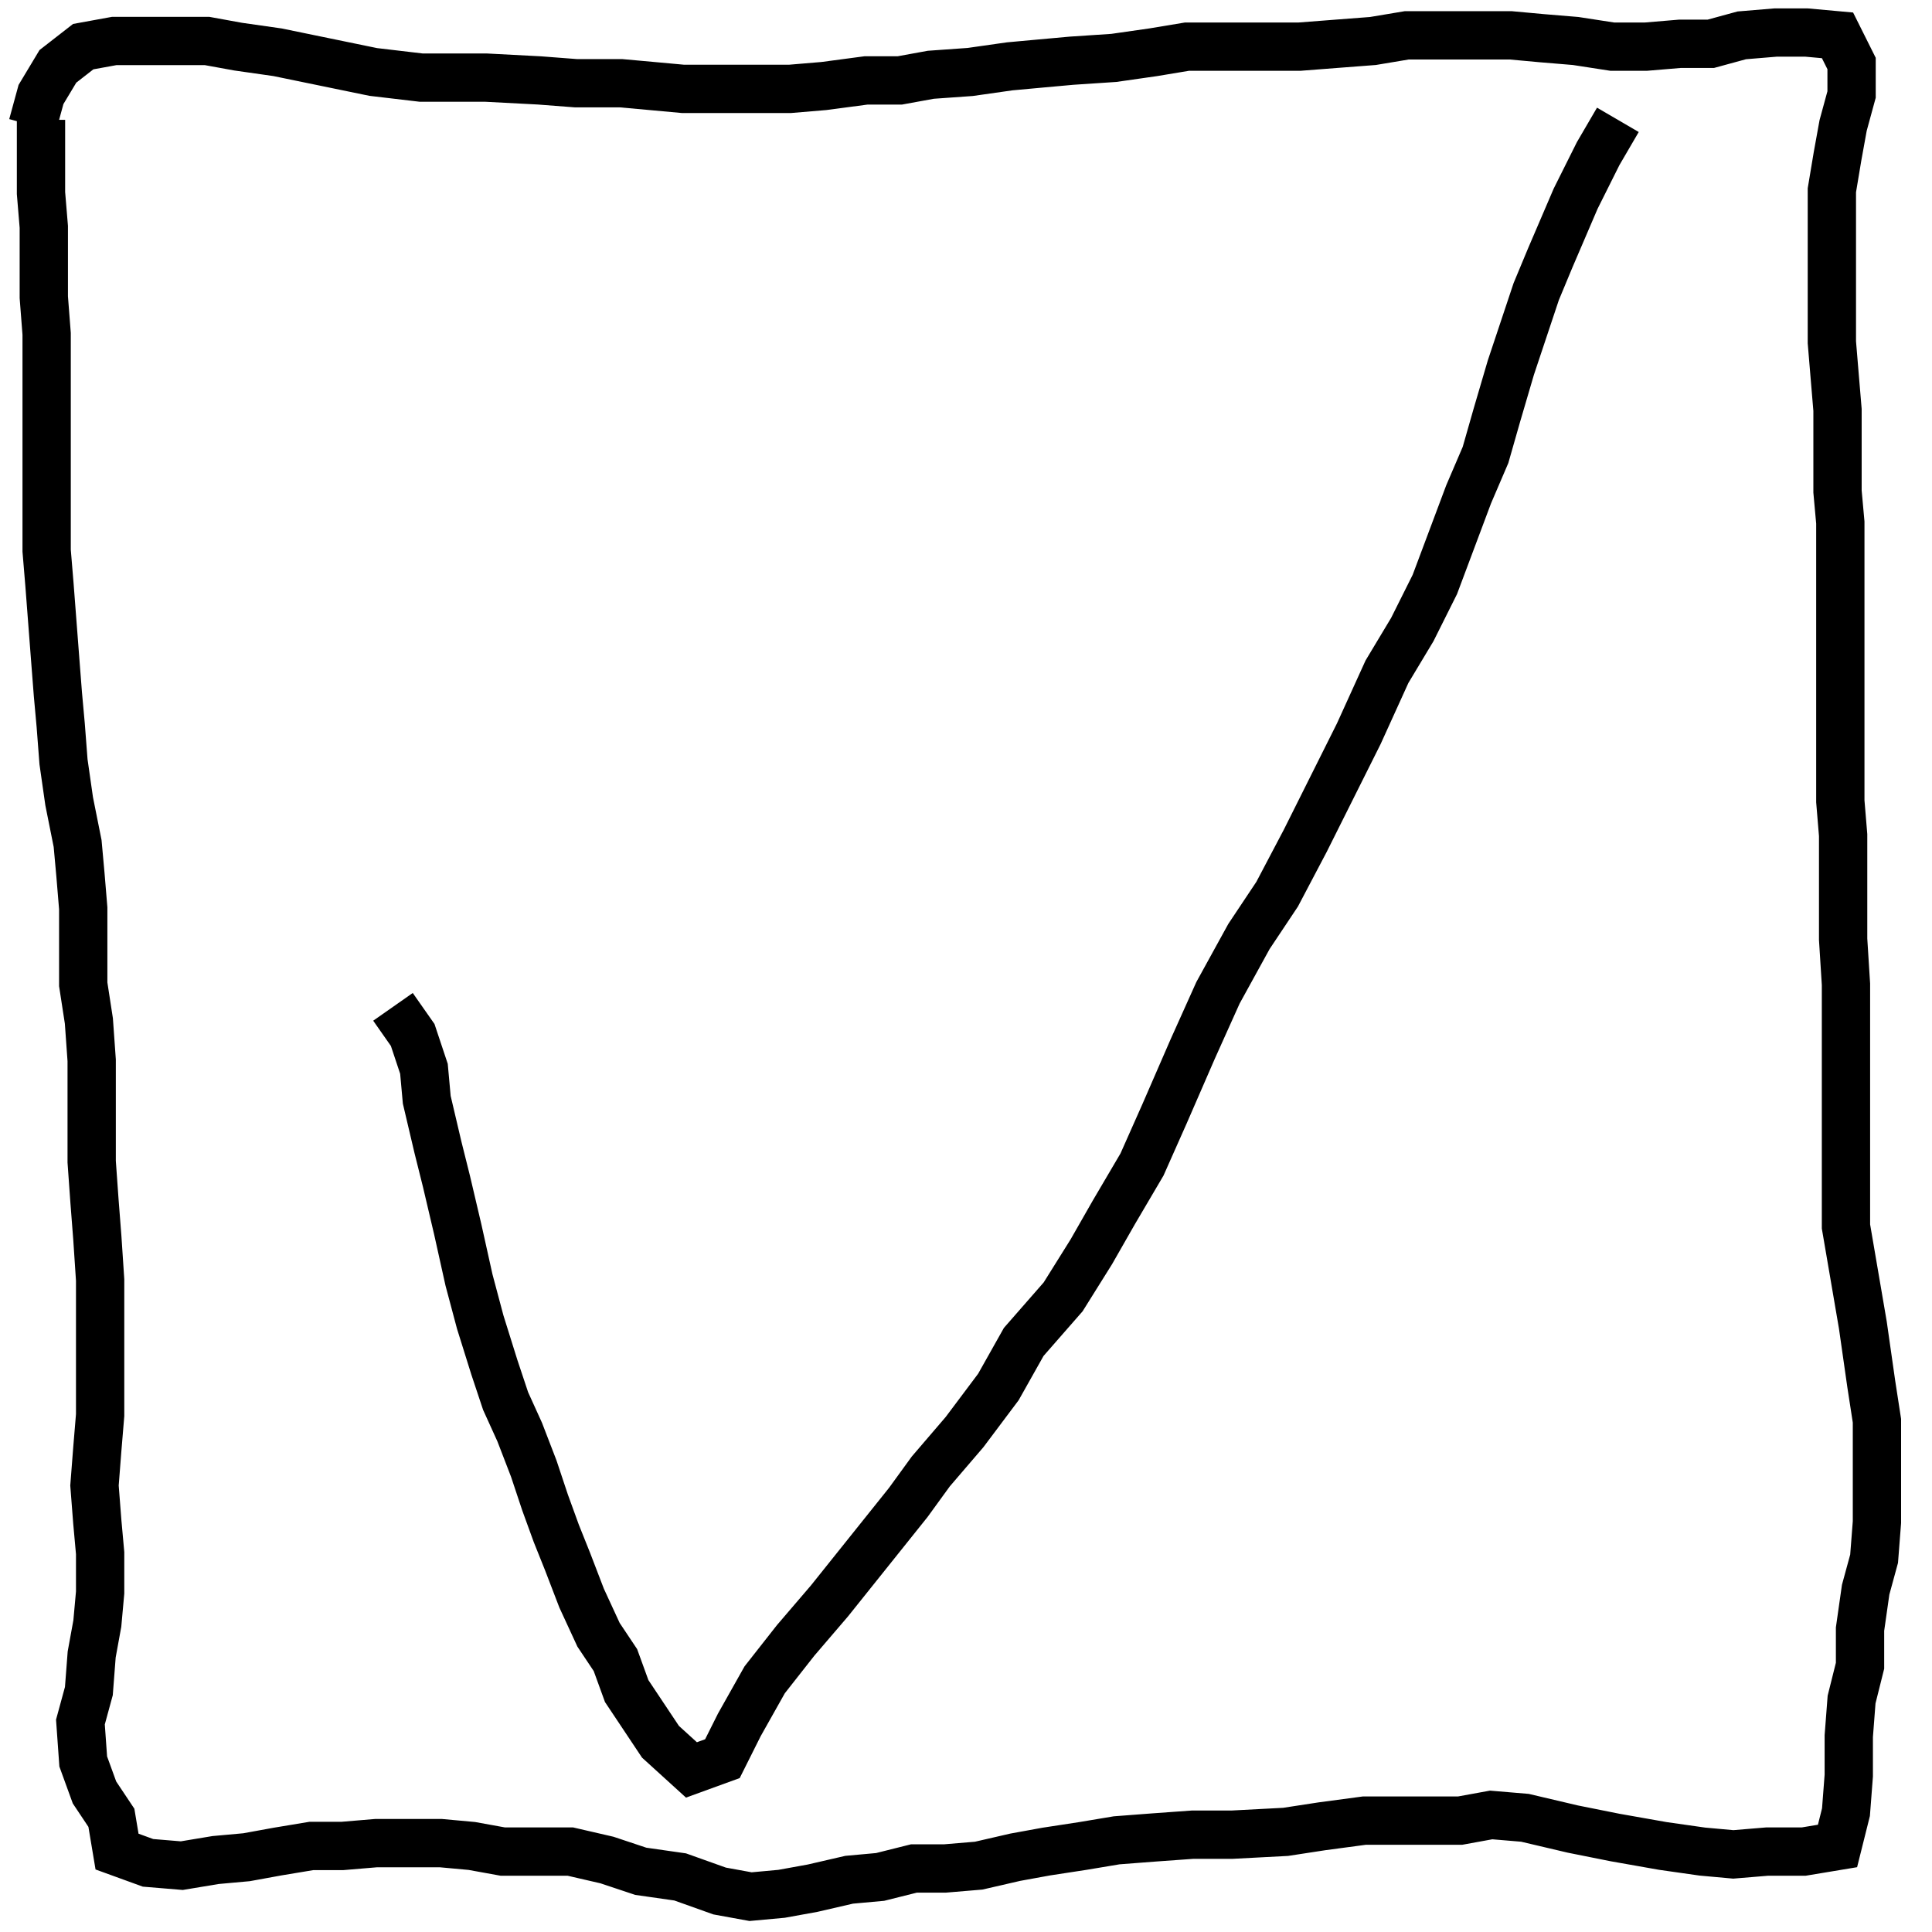 <?xml version="1.0" encoding="UTF-8" standalone="no"?>
<!DOCTYPE svg PUBLIC "-//W3C//DTD SVG 1.1//EN" "http://www.w3.org/Graphics/SVG/1.1/DTD/svg11.dtd">
<svg version="1.1" xmlns="http://www.w3.org/2000/svg" xmlns:xlink="http://www.w3.org/1999/xlink" preserveAspectRatio="xMidYMid meet" viewBox="0 0 640 640" width="640" height="640"><defs><path d="M130.18 333.53L136.71 342.85L140.44 354.05L141.37 364.31L145.1 380.16L147.9 391.36L151.63 407.22L155.36 424.01L159.09 438L163.76 452.92L167.49 464.12L172.15 474.38L176.82 486.5L180.55 497.7L184.28 507.96L188.01 517.28L192.67 529.41L198.27 541.54L203.87 549.93L207.6 560.19L213.2 568.59L218.79 576.98L229.05 586.31L239.31 582.58L244.91 571.39L253.31 556.46L263.57 543.4L274.76 530.34L300.88 497.7L308.34 487.43L319.53 474.38L330.73 459.45L339.12 444.53L352.18 429.6L361.51 414.68L368.97 401.62L378.3 385.76L385.76 368.97L395.09 347.52L403.48 328.86L413.74 310.21L423.07 296.21L432.4 278.49L450.12 243.05L459.45 222.52L467.85 208.53L475.31 193.61L486.5 163.76L492.1 150.7L495.83 137.64L500.49 121.78L508.89 96.6L513.55 85.4L521.95 65.82L529.41 50.89L535.94 39.7" id="bmK2GJ6dV"></path><path d="M13.58 39.7L13.58 49.96L13.58 63.95L14.51 75.14L14.51 86.34L14.51 98.46L15.45 110.59L15.45 123.65L15.45 133.91L15.45 146.97L15.45 158.16L15.45 169.36L15.45 182.41L16.38 193.61L17.31 205.73L18.24 217.86L19.18 229.99L20.11 240.25L21.04 252.37L22.91 265.43L25.71 279.42L26.64 289.68L27.57 300.88L27.57 313.94L27.57 326.06L29.44 338.19L30.37 351.25L30.37 361.51L30.37 374.57L30.37 384.83L31.3 397.89L32.24 410.01L33.17 424.01L33.17 437.06L33.17 447.33L33.17 458.52L33.17 468.78L32.24 479.97L31.3 492.1L32.24 504.22L33.17 514.49L33.17 527.54L32.24 537.81L30.37 548.07L29.44 560.19L26.64 570.45L27.57 583.51L31.3 593.77L36.9 602.17L38.77 613.36L49.03 617.09L60.22 618.02L71.41 616.16L81.67 615.23L91.93 613.36L103.13 611.5L113.39 611.5L124.58 610.56L134.84 610.56L146.04 610.56L156.3 611.5L166.56 613.36L176.82 613.36L188.94 613.36L201.07 616.16L212.26 619.89L225.32 621.76L238.38 626.42L248.64 628.29L258.9 627.35L269.16 625.49L281.29 622.69L291.55 621.76L302.74 618.96L313 618.96L324.2 618.02L336.32 615.23L346.58 613.36L358.71 611.5L369.9 609.63L382.03 608.7L395.09 607.76L408.15 607.76L425.87 606.83L438 604.97L451.99 603.1L469.71 603.1L483.7 603.1L493.96 601.23L505.16 602.17L521.02 605.9L535.01 608.7L550.86 611.5L563.92 613.36L574.18 614.29L585.38 613.36L597.5 613.36L608.7 611.5L611.5 600.3L612.43 588.18L612.43 575.12L613.36 562.99L616.16 551.8L616.16 539.67L618.02 526.61L620.82 516.35L621.76 504.22L621.76 493.96L621.76 481.84L621.76 470.64L619.89 458.52L617.09 438.93L611.5 406.28L611.5 396.02L611.5 384.83L611.5 371.77L611.5 359.64L611.5 348.45L611.5 336.32L611.5 326.06L610.56 311.14L610.56 300.88L610.56 289.68L610.56 276.63L609.63 265.43L609.63 253.31L609.63 242.11L609.63 229.99L609.63 219.73L609.63 209.47L609.63 194.54L609.63 184.28L609.63 173.09L608.7 162.83L608.7 146.04L608.7 135.78L607.76 124.58L606.83 113.39L606.83 100.33L606.83 85.4L606.83 73.28L606.83 63.02L608.7 51.82L610.56 41.56L613.36 31.3L613.36 21.04L608.7 11.71L598.44 10.78L588.18 10.78L576.98 11.71L566.72 14.51L556.46 14.51L545.27 15.45L534.07 15.45L521.95 13.58L510.75 12.65L500.49 11.71L489.3 11.71L476.24 11.71L465.98 11.71L454.79 13.58L442.66 14.51L430.53 15.45L420.27 15.45L404.42 15.45L393.22 15.45L382.03 17.31L368.97 19.18L354.98 20.11L344.72 21.04L334.46 21.98L321.4 23.84L308.34 24.77L298.08 26.64L286.89 26.64L272.89 28.5L261.7 29.44L248.64 29.44L238.38 29.44L226.26 29.44L215.99 28.5L205.73 27.57L190.81 27.57L178.68 26.64L160.96 25.71L149.77 25.71L139.51 25.71L123.65 23.84L91.93 17.31L78.88 15.45L68.61 13.58L56.49 13.58L37.83 13.58L27.57 15.45L19.18 21.98L13.58 31.3L10.78 41.56" id="h21VxL9MPw"></path></defs><g visibility="inherit"><g visibility="inherit"><g visibility="inherit"><g><use xlink:href="#bmK2GJ6dV" opacity="1" fill-opacity="0" stroke="#000000" stroke-width="16" stroke-opacity="1"></use></g></g><g visibility="inherit"><g><use xlink:href="#h21VxL9MPw" opacity="1" fill-opacity="0" stroke="#000000" stroke-width="16" stroke-opacity="1"></use></g></g></g></g></svg>